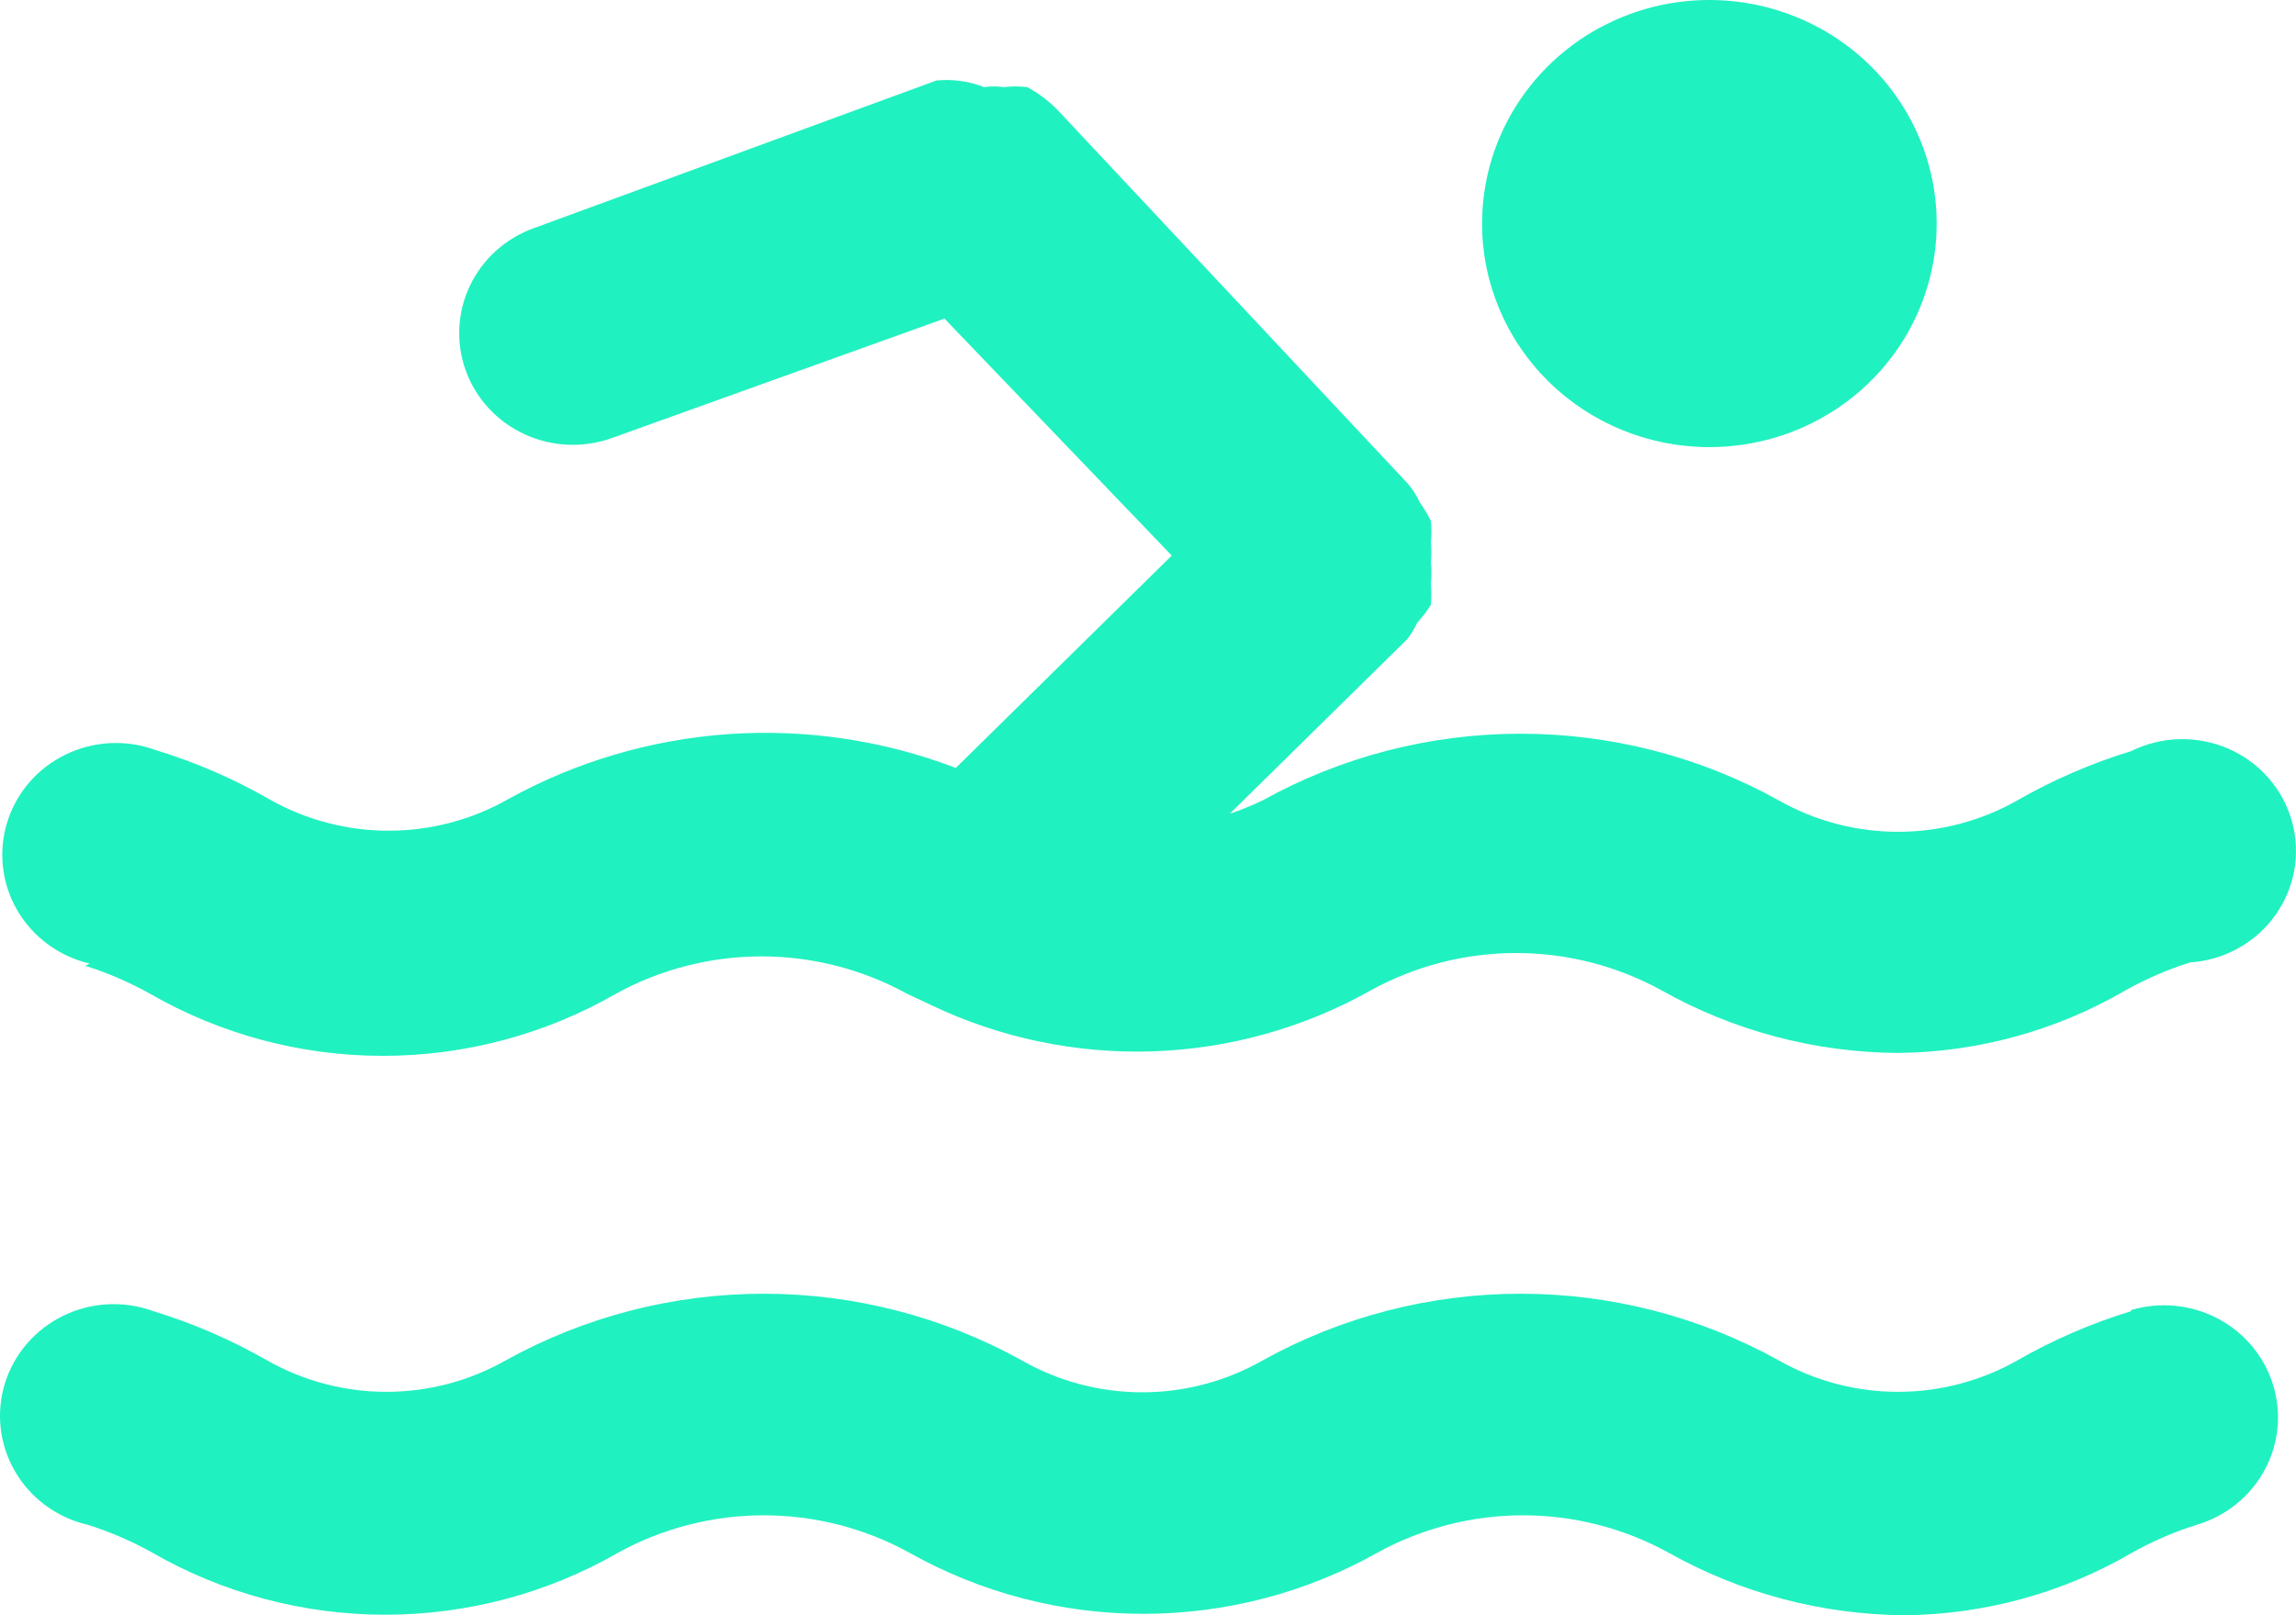 <svg width="54" height="38" viewBox="0 0 54 38" fill="none" xmlns="http://www.w3.org/2000/svg">
    <path d="M40.203 10.519C41.26 10.519 42.294 10.211 43.173 9.633C44.053 9.055 44.738 8.233 45.142 7.272C45.547 6.311 45.653 5.254 45.447 4.233C45.24 3.213 44.731 2.276 43.983 1.54C43.236 0.805 42.283 0.304 41.246 0.101C40.209 -0.102 39.134 0.002 38.157 0.4C37.18 0.798 36.345 1.473 35.758 2.337C35.17 3.202 34.857 4.219 34.857 5.26C34.857 6.654 35.42 7.992 36.423 8.979C37.425 9.965 38.785 10.519 40.203 10.519ZM2.004 22.721C2.533 22.888 3.044 23.108 3.527 23.378C5.19 24.335 7.081 24.84 9.007 24.84C10.933 24.84 12.825 24.335 14.487 23.378C15.533 22.803 16.711 22.5 17.909 22.5C19.107 22.5 20.285 22.803 21.331 23.378L21.892 23.642C23.514 24.418 25.305 24.793 27.108 24.734C28.911 24.674 30.672 24.182 32.237 23.3C33.282 22.724 34.461 22.421 35.659 22.421C36.857 22.421 38.035 22.724 39.08 23.3C40.774 24.252 42.689 24.759 44.64 24.772C46.523 24.753 48.367 24.245 49.987 23.3C50.47 23.029 50.981 22.809 51.51 22.642C51.906 22.616 52.29 22.503 52.635 22.312C52.98 22.121 53.278 21.858 53.507 21.54C53.736 21.222 53.891 20.858 53.96 20.474C54.028 20.091 54.009 19.697 53.904 19.321C53.799 18.945 53.611 18.597 53.352 18.302C53.094 18.007 52.772 17.772 52.41 17.614C52.047 17.456 51.654 17.38 51.258 17.39C50.862 17.4 50.474 17.496 50.12 17.672C49.188 17.957 48.291 18.345 47.447 18.829C46.594 19.314 45.626 19.569 44.64 19.569C43.655 19.569 42.687 19.314 41.834 18.829C39.982 17.801 37.892 17.261 35.766 17.261C33.639 17.261 31.549 17.801 29.698 18.829C29.446 18.95 29.187 19.055 28.922 19.145L33.092 15.042C33.188 14.92 33.269 14.788 33.333 14.648C33.454 14.518 33.561 14.377 33.654 14.227C33.666 14.061 33.666 13.894 33.654 13.727C33.669 13.561 33.669 13.394 33.654 13.228C33.667 13.07 33.667 12.912 33.654 12.754C33.669 12.588 33.669 12.421 33.654 12.255C33.575 12.1 33.485 11.951 33.386 11.808C33.317 11.656 33.227 11.515 33.119 11.387L24.913 2.63C24.697 2.398 24.444 2.203 24.164 2.051C23.978 2.027 23.789 2.027 23.603 2.051C23.452 2.027 23.299 2.027 23.148 2.051C22.793 1.91 22.407 1.856 22.026 1.893L12.563 5.365C11.896 5.602 11.353 6.09 11.053 6.721C10.752 7.352 10.718 8.075 10.959 8.731C11.2 9.386 11.696 9.921 12.338 10.216C12.979 10.512 13.714 10.546 14.38 10.309L22.213 7.495L27.559 13.07L22.48 18.066C20.778 17.416 18.951 17.144 17.13 17.271C15.309 17.399 13.539 17.922 11.948 18.803C11.094 19.288 10.126 19.543 9.141 19.543C8.156 19.543 7.188 19.288 6.334 18.803C5.491 18.319 4.594 17.93 3.661 17.646C3.319 17.52 2.954 17.465 2.59 17.483C2.225 17.502 1.868 17.593 1.541 17.753C1.214 17.912 0.923 18.135 0.687 18.409C0.451 18.683 0.275 19.002 0.169 19.345C0.063 19.689 0.029 20.05 0.071 20.407C0.112 20.764 0.227 21.109 0.409 21.42C0.591 21.732 0.836 22.003 1.129 22.218C1.421 22.432 1.755 22.586 2.111 22.669L2.004 22.721ZM50.12 30.847C49.188 31.132 48.291 31.52 47.447 32.004C46.594 32.489 45.626 32.744 44.64 32.744C43.655 32.744 42.687 32.489 41.834 32.004C39.982 30.977 37.892 30.436 35.766 30.436C33.639 30.436 31.549 30.977 29.698 32.004C28.837 32.496 27.859 32.755 26.864 32.755C25.869 32.755 24.891 32.496 24.03 32.004C22.179 30.977 20.088 30.436 17.962 30.436C15.836 30.436 13.746 30.977 11.894 32.004C11.041 32.489 10.073 32.744 9.088 32.744C8.102 32.744 7.134 32.489 6.281 32.004C5.437 31.52 4.54 31.132 3.608 30.847C3.266 30.721 2.901 30.666 2.536 30.685C2.172 30.703 1.815 30.795 1.488 30.954C1.161 31.113 0.87 31.337 0.634 31.611C0.398 31.884 0.221 32.203 0.115 32.547C0.009 32.89 -0.024 33.252 0.017 33.609C0.059 33.965 0.174 34.31 0.356 34.621C0.538 34.933 0.782 35.204 1.075 35.419C1.368 35.634 1.702 35.787 2.057 35.87C2.587 36.036 3.098 36.257 3.581 36.527C5.243 37.484 7.135 37.988 9.061 37.988C10.987 37.988 12.878 37.484 14.541 36.527C15.586 35.952 16.764 35.649 17.962 35.649C19.16 35.649 20.339 35.952 21.384 36.527C23.061 37.471 24.959 37.967 26.891 37.967C28.822 37.967 30.721 37.471 32.397 36.527C33.443 35.952 34.621 35.649 35.819 35.649C37.017 35.649 38.195 35.952 39.241 36.527C40.935 37.48 42.85 37.987 44.801 38C46.684 37.981 48.528 37.473 50.147 36.527C50.63 36.257 51.141 36.036 51.671 35.87C52.008 35.77 52.322 35.605 52.594 35.386C52.866 35.166 53.092 34.897 53.258 34.591C53.425 34.286 53.528 33.952 53.563 33.607C53.598 33.262 53.564 32.914 53.462 32.583C53.36 32.251 53.193 31.943 52.97 31.675C52.747 31.407 52.472 31.184 52.162 31.021C51.852 30.857 51.512 30.755 51.161 30.721C50.811 30.687 50.457 30.721 50.12 30.821V30.847Z" fill="#20F1C0"/>
</svg>
